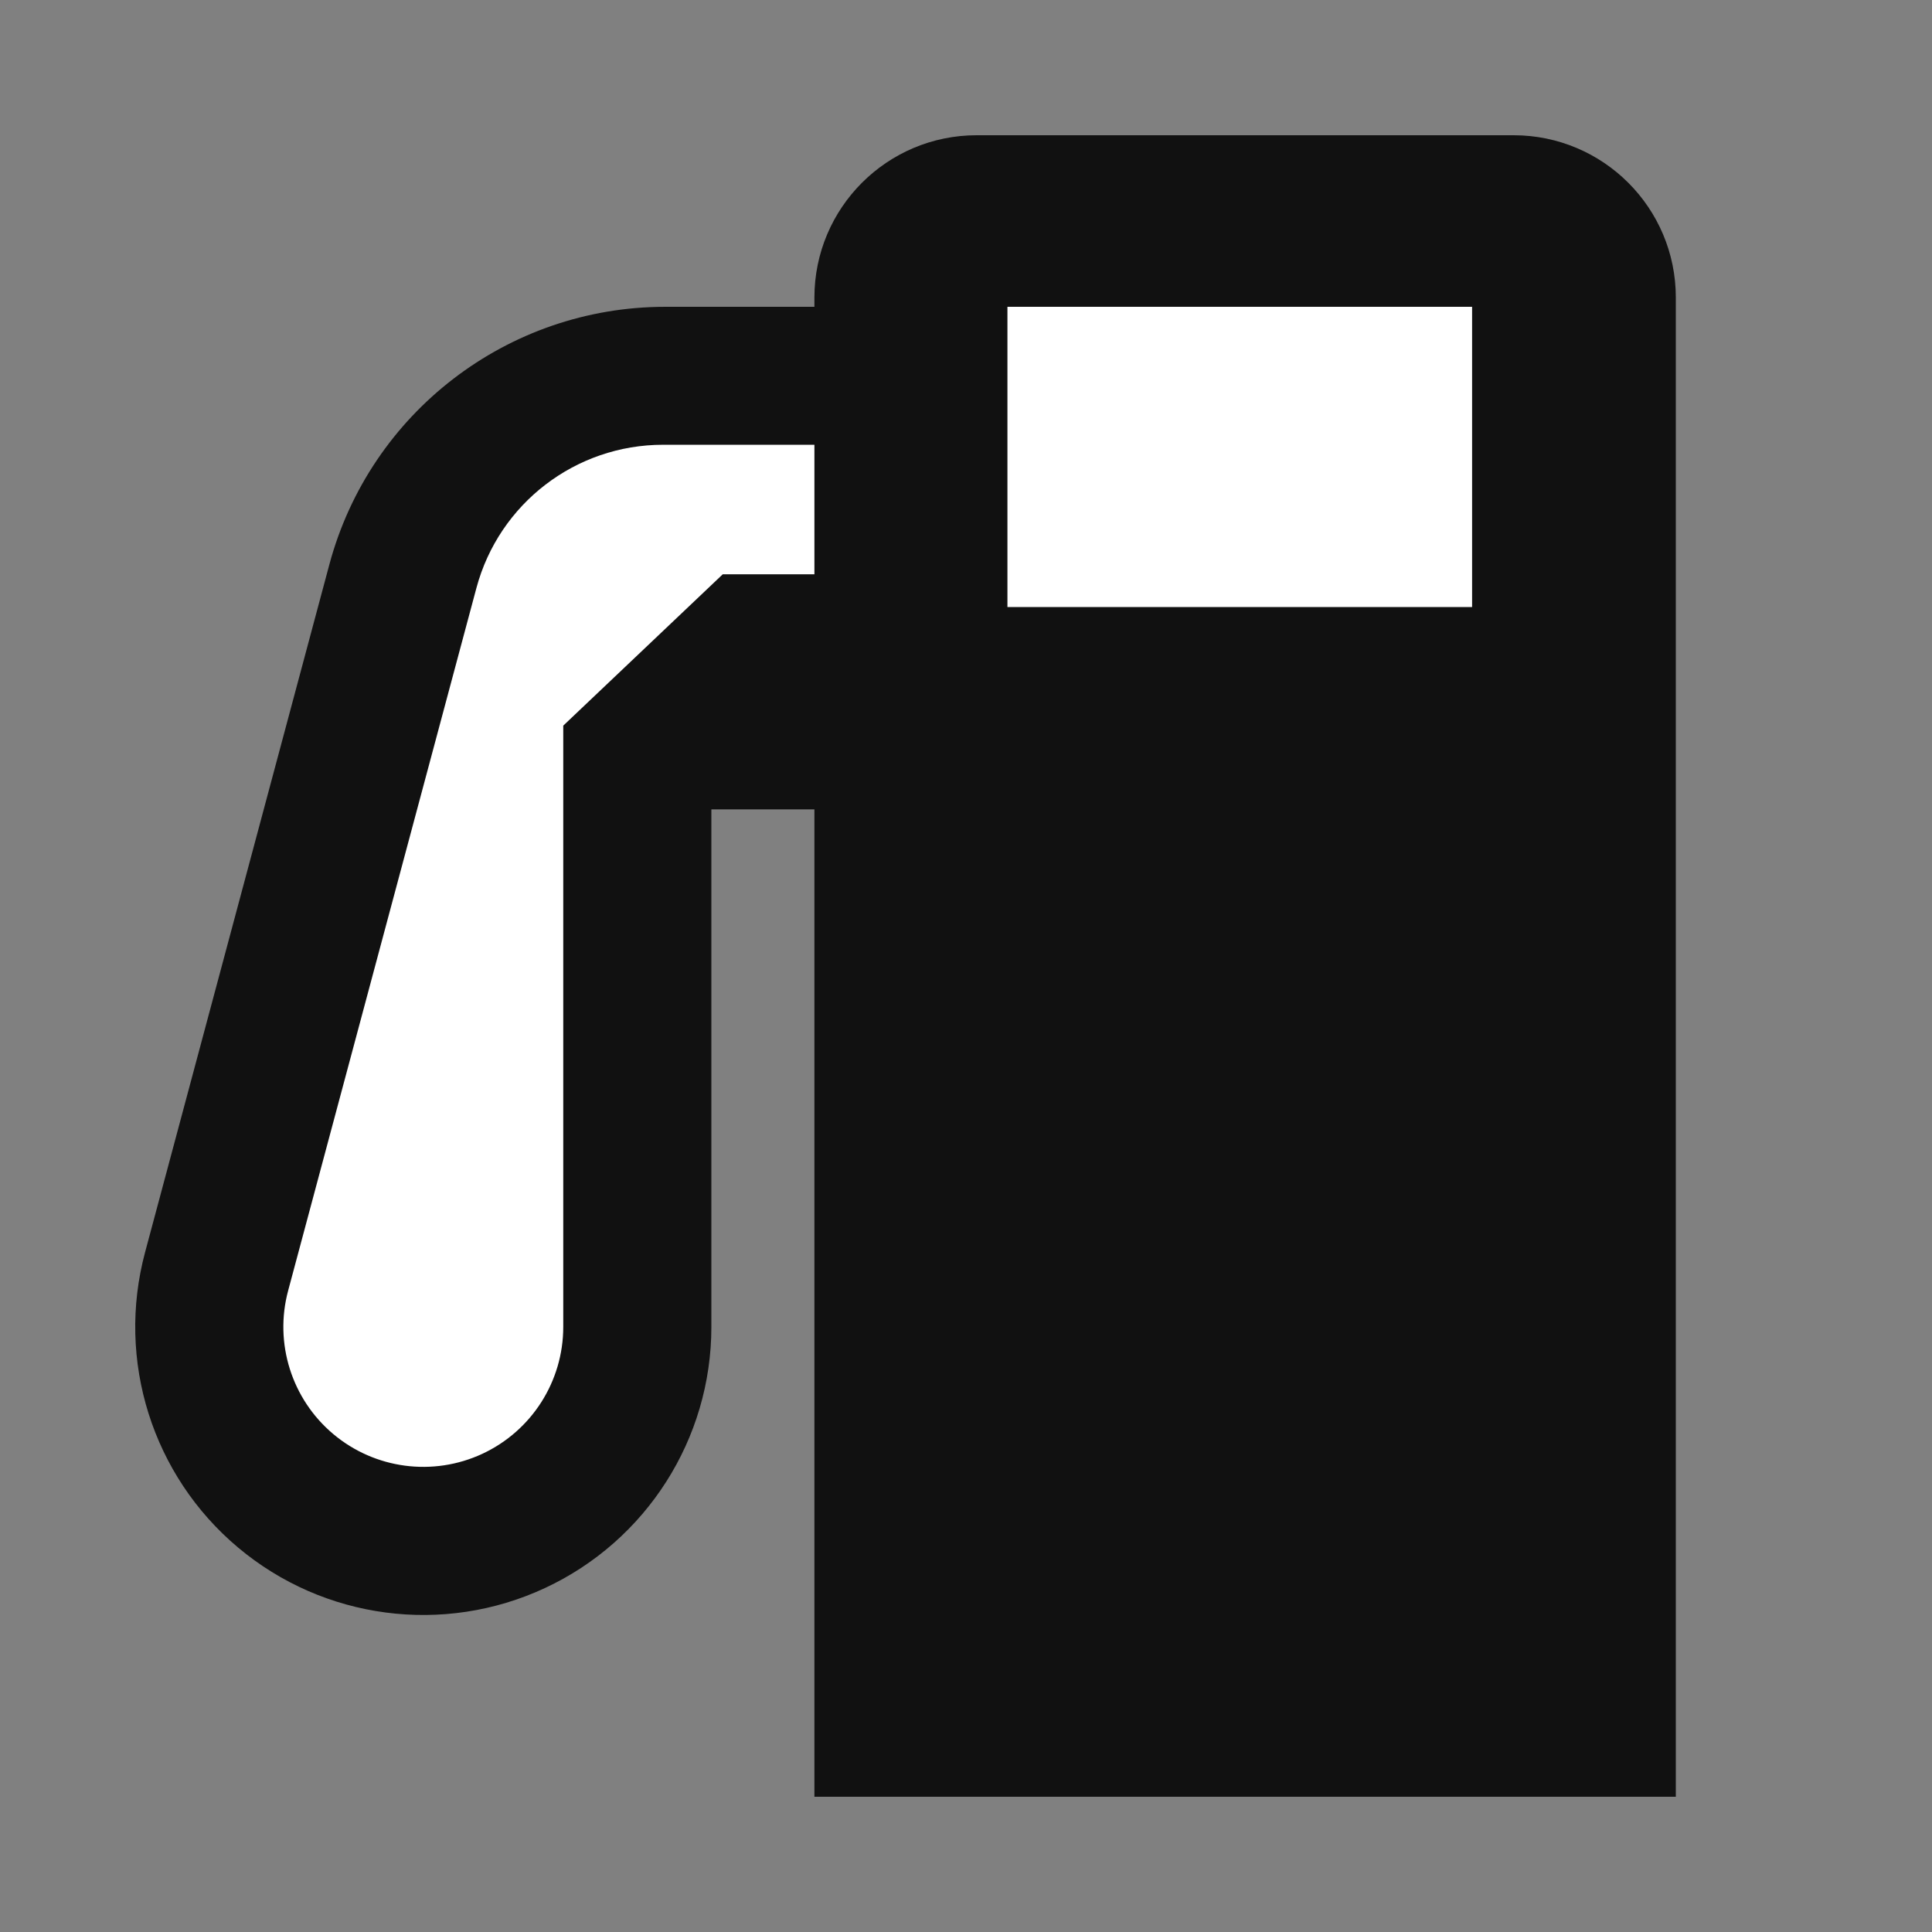 <svg viewBox="85.54 85.536 283.465 283.465" width="40" height="40" xmlns="http://www.w3.org/2000/svg">
  <rect x="85.54" y="85.536" width="283.465" height="283.465" fill="#808080" stroke="none"/>
  <path style="fill:#111;fill-rule:nonzero;stroke:none;" d="M84.532 98.908 L99.65 98.908 L99.65 243.779 L226.038 243.779 L226.038 23.811 C226.038 10.66 215.378 0 202.228 0 L123.461 0 C110.311 0 99.65 10.66 99.65 23.811 L99.65 25.173 L77.767 25.173 C54.673 25.173 34.458 40.684 28.481 62.991 L1.445 163.892 C-2.812 179.76 2.51 196.654 15.092 207.217 C27.674 217.778 45.236 220.094 60.125 213.152 C75.014 206.212 84.532 191.273 84.532 174.846 L84.532 98.908 " transform="translate(105.381, 105.378)"/>
  <path style="fill:#fff;fill-rule:nonzero;stroke:none;" d="M0.702 124.11 C-1.366 131.818 1.22 140.026 7.332 145.158 C13.444 150.289 21.976 151.413 29.209 148.042 C36.443 144.67 41.067 137.412 41.067 129.432 L41.067 41.211 L64.466 19.006 L77.917 19.006 L77.917 0 L55.708 0 C42.879 0 31.648 8.617 28.328 21.009 L0.702 124.11 " transform="translate(127.114, 150.792)"/>
  <path style="fill:#fff;fill-rule:nonzero;stroke:none;" d="M0 44.052 L0 0 L68.176 0 L68.176 44.052 L0 44.052 " transform="translate(233.351, 130.551)"/>
</svg>
